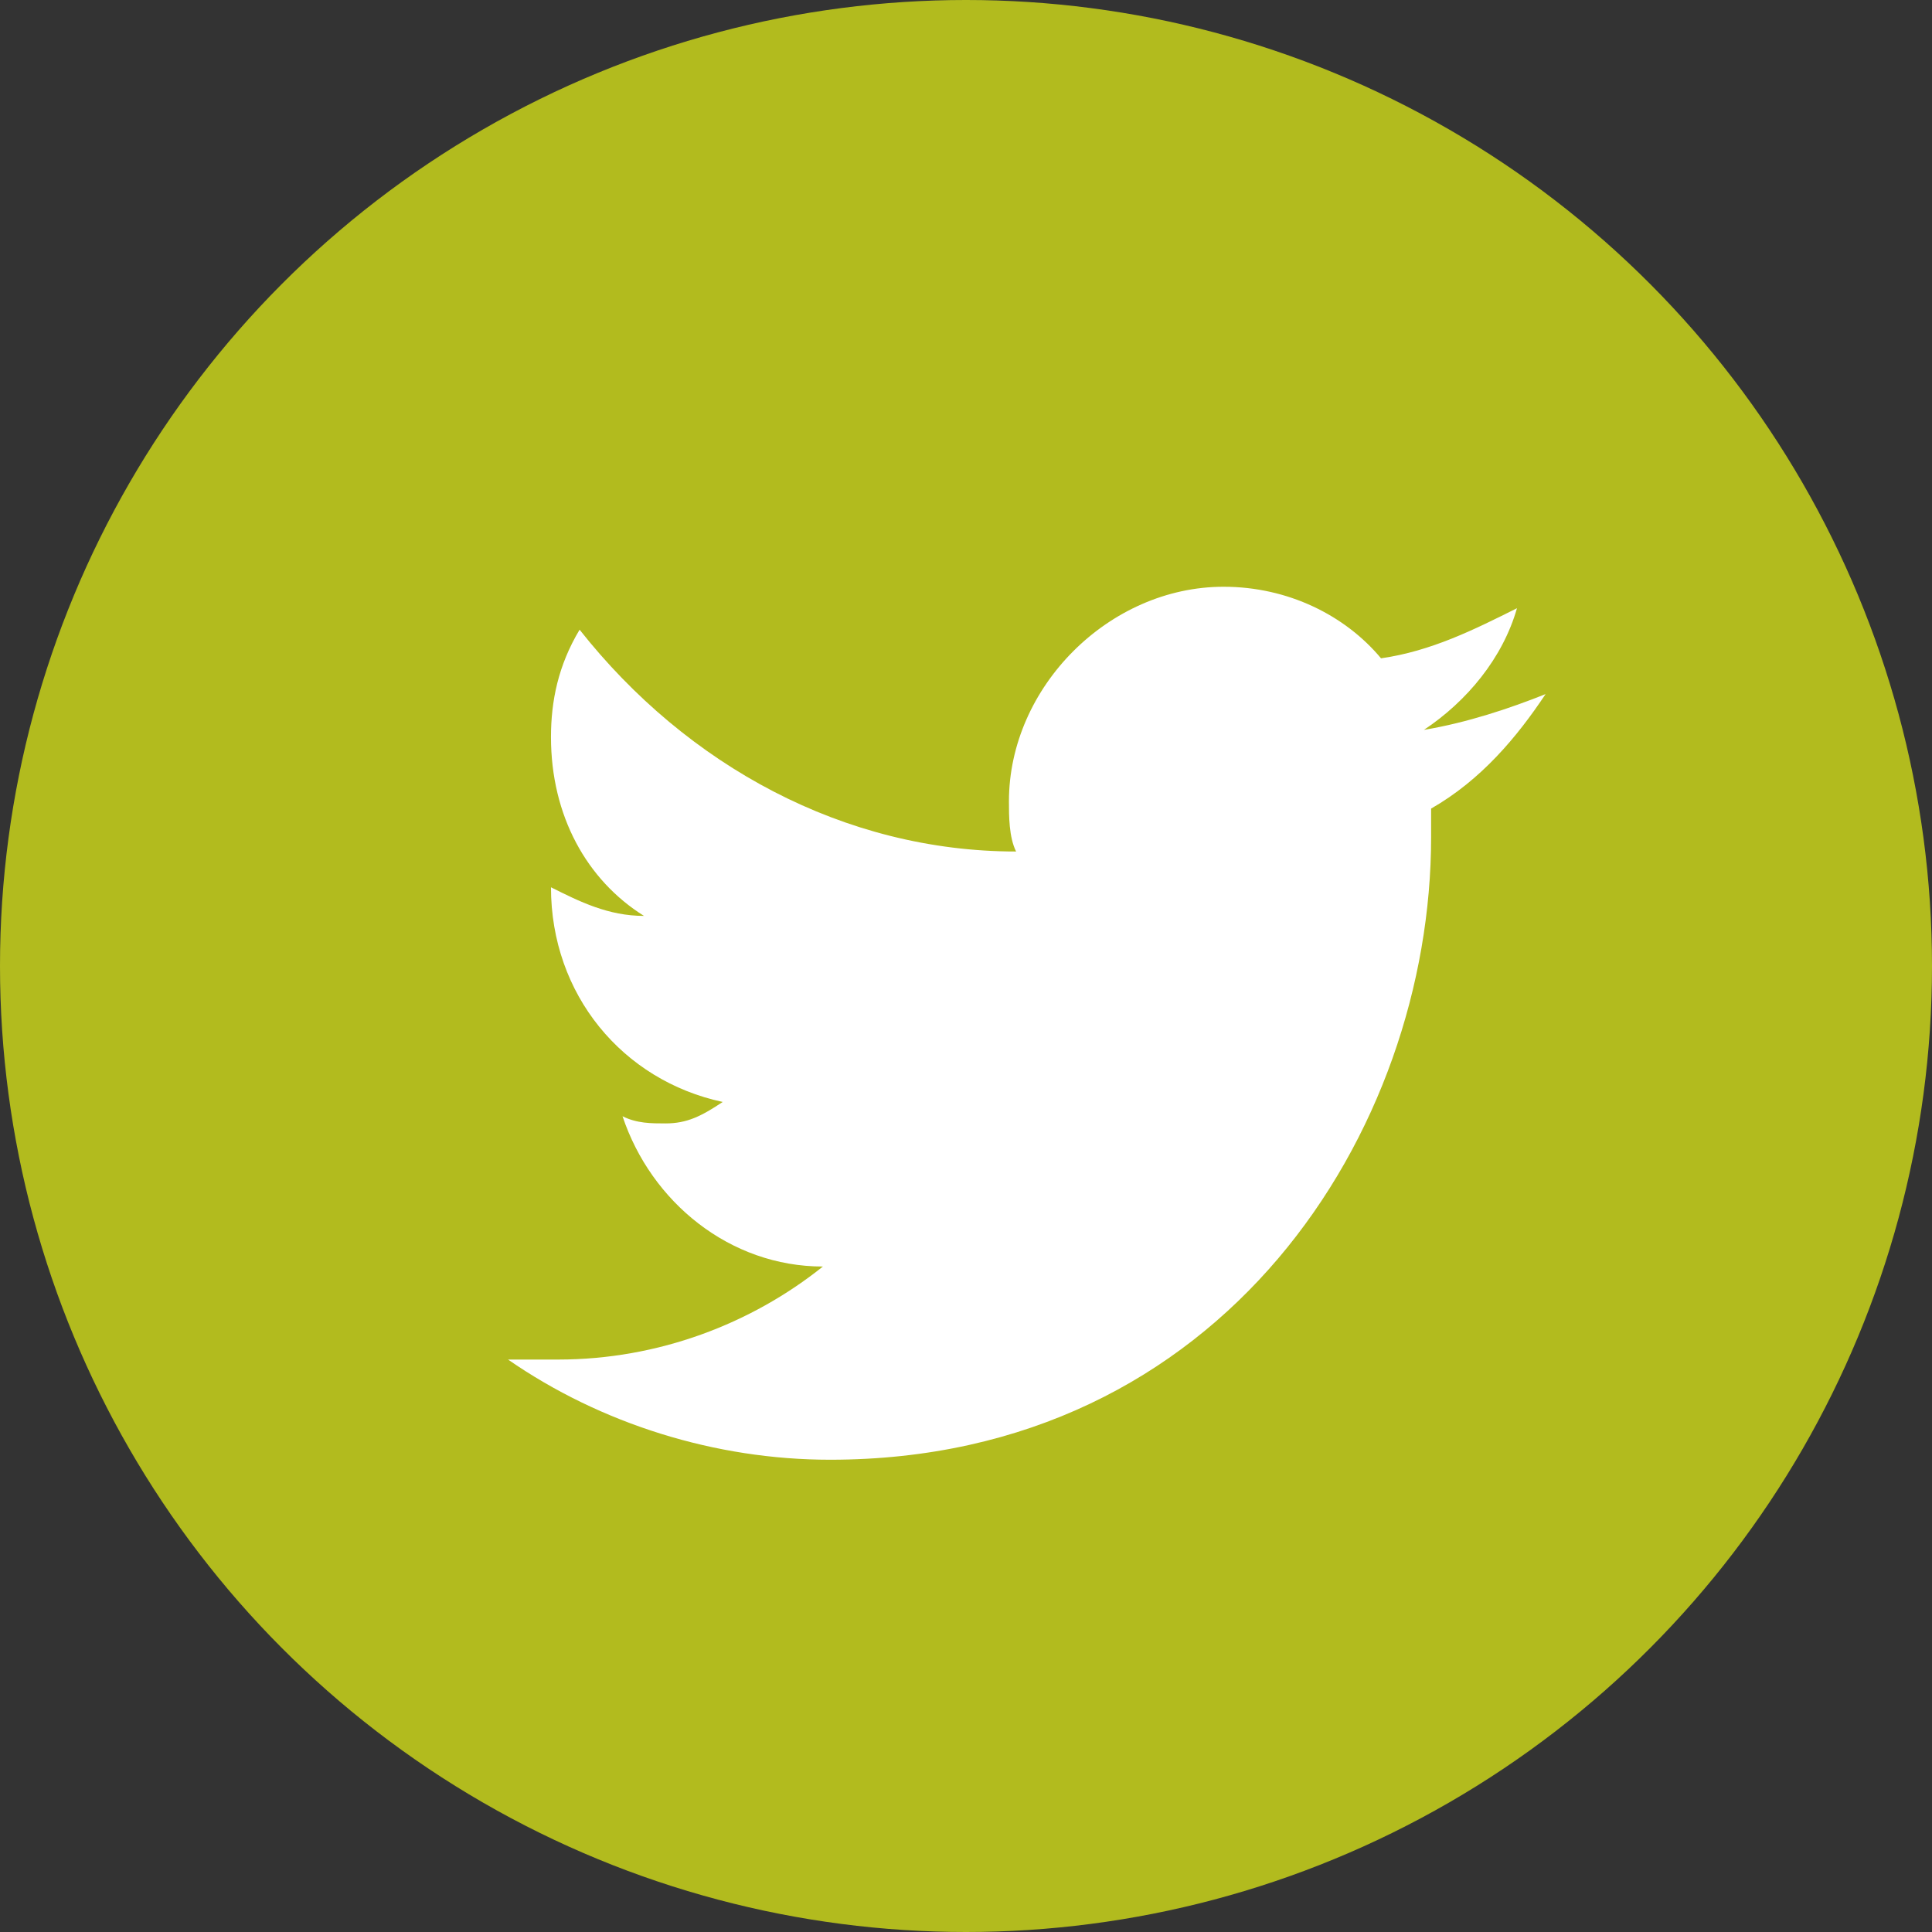 <?xml version="1.0" encoding="UTF-8"?>
<svg width="27px" height="27px" viewBox="0 0 27 27" version="1.1" xmlns="http://www.w3.org/2000/svg" xmlns:xlink="http://www.w3.org/1999/xlink">
    <rect x="0" y="0" width="27" height="27" fill="#333333" stroke="none"/>
    <title>share_twitter copy 2</title>
    <g id="Page-1" stroke="none" stroke-width="1" fill="none" fill-rule="evenodd">
        <g id="Individual-Resource" transform="translate(-409, -592)">
            <g id="Group-2-Copy-2" transform="translate(362, 592)">
                <g id="share_twitter-copy-2" transform="translate(47, 0)">
                    <circle id="Oval-Copy-2" fill="#B2BB1E" cx="13.5" cy="13.5" r="13.5"></circle>
                    <g id="Group-2-Copy" transform="translate(7, 8)" fill="#FFFFFF">
                        <path d="M14.6,1.7 C14.1,1.9 13.5,2.1 12.9,2.2 C13.5,1.8 14,1.2 14.2,0.5 C13.6,0.8 13,1.1 12.3,1.2 C11.8,0.6 11,0.2 10.1,0.2 C8.5,0.2 7.1,1.6 7.1,3.2 C7.1,3.4 7.1,3.7 7.2,3.9 C4.8,3.9 2.6,2.7 1.1,0.8 C0.8,1.3 0.7,1.8 0.7,2.3 C0.7,3.4 1.2,4.3 2,4.8 C1.5,4.8 1.1,4.6 0.7,4.4 L0.7,4.4 C0.7,5.9 1.7,7.1 3.1,7.4 C2.8,7.6 2.6,7.7 2.3,7.7 C2.1,7.7 1.9,7.7 1.7,7.6 C2.1,8.8 3.2,9.7 4.5,9.7 C3.5,10.5 2.2,11 0.8,11 C0.6,11 0.3,11 0.1,11 C1.4,11.9 3,12.4 4.6,12.4 C10.1,12.4 13,7.8 13,3.7 C13,3.6 13,3.4 13,3.3 C13.7,2.9 14.2,2.3 14.6,1.7" id="Fill-3"></path>
                    </g>
                </g>
            </g>
        </g>
    </g>
</svg>